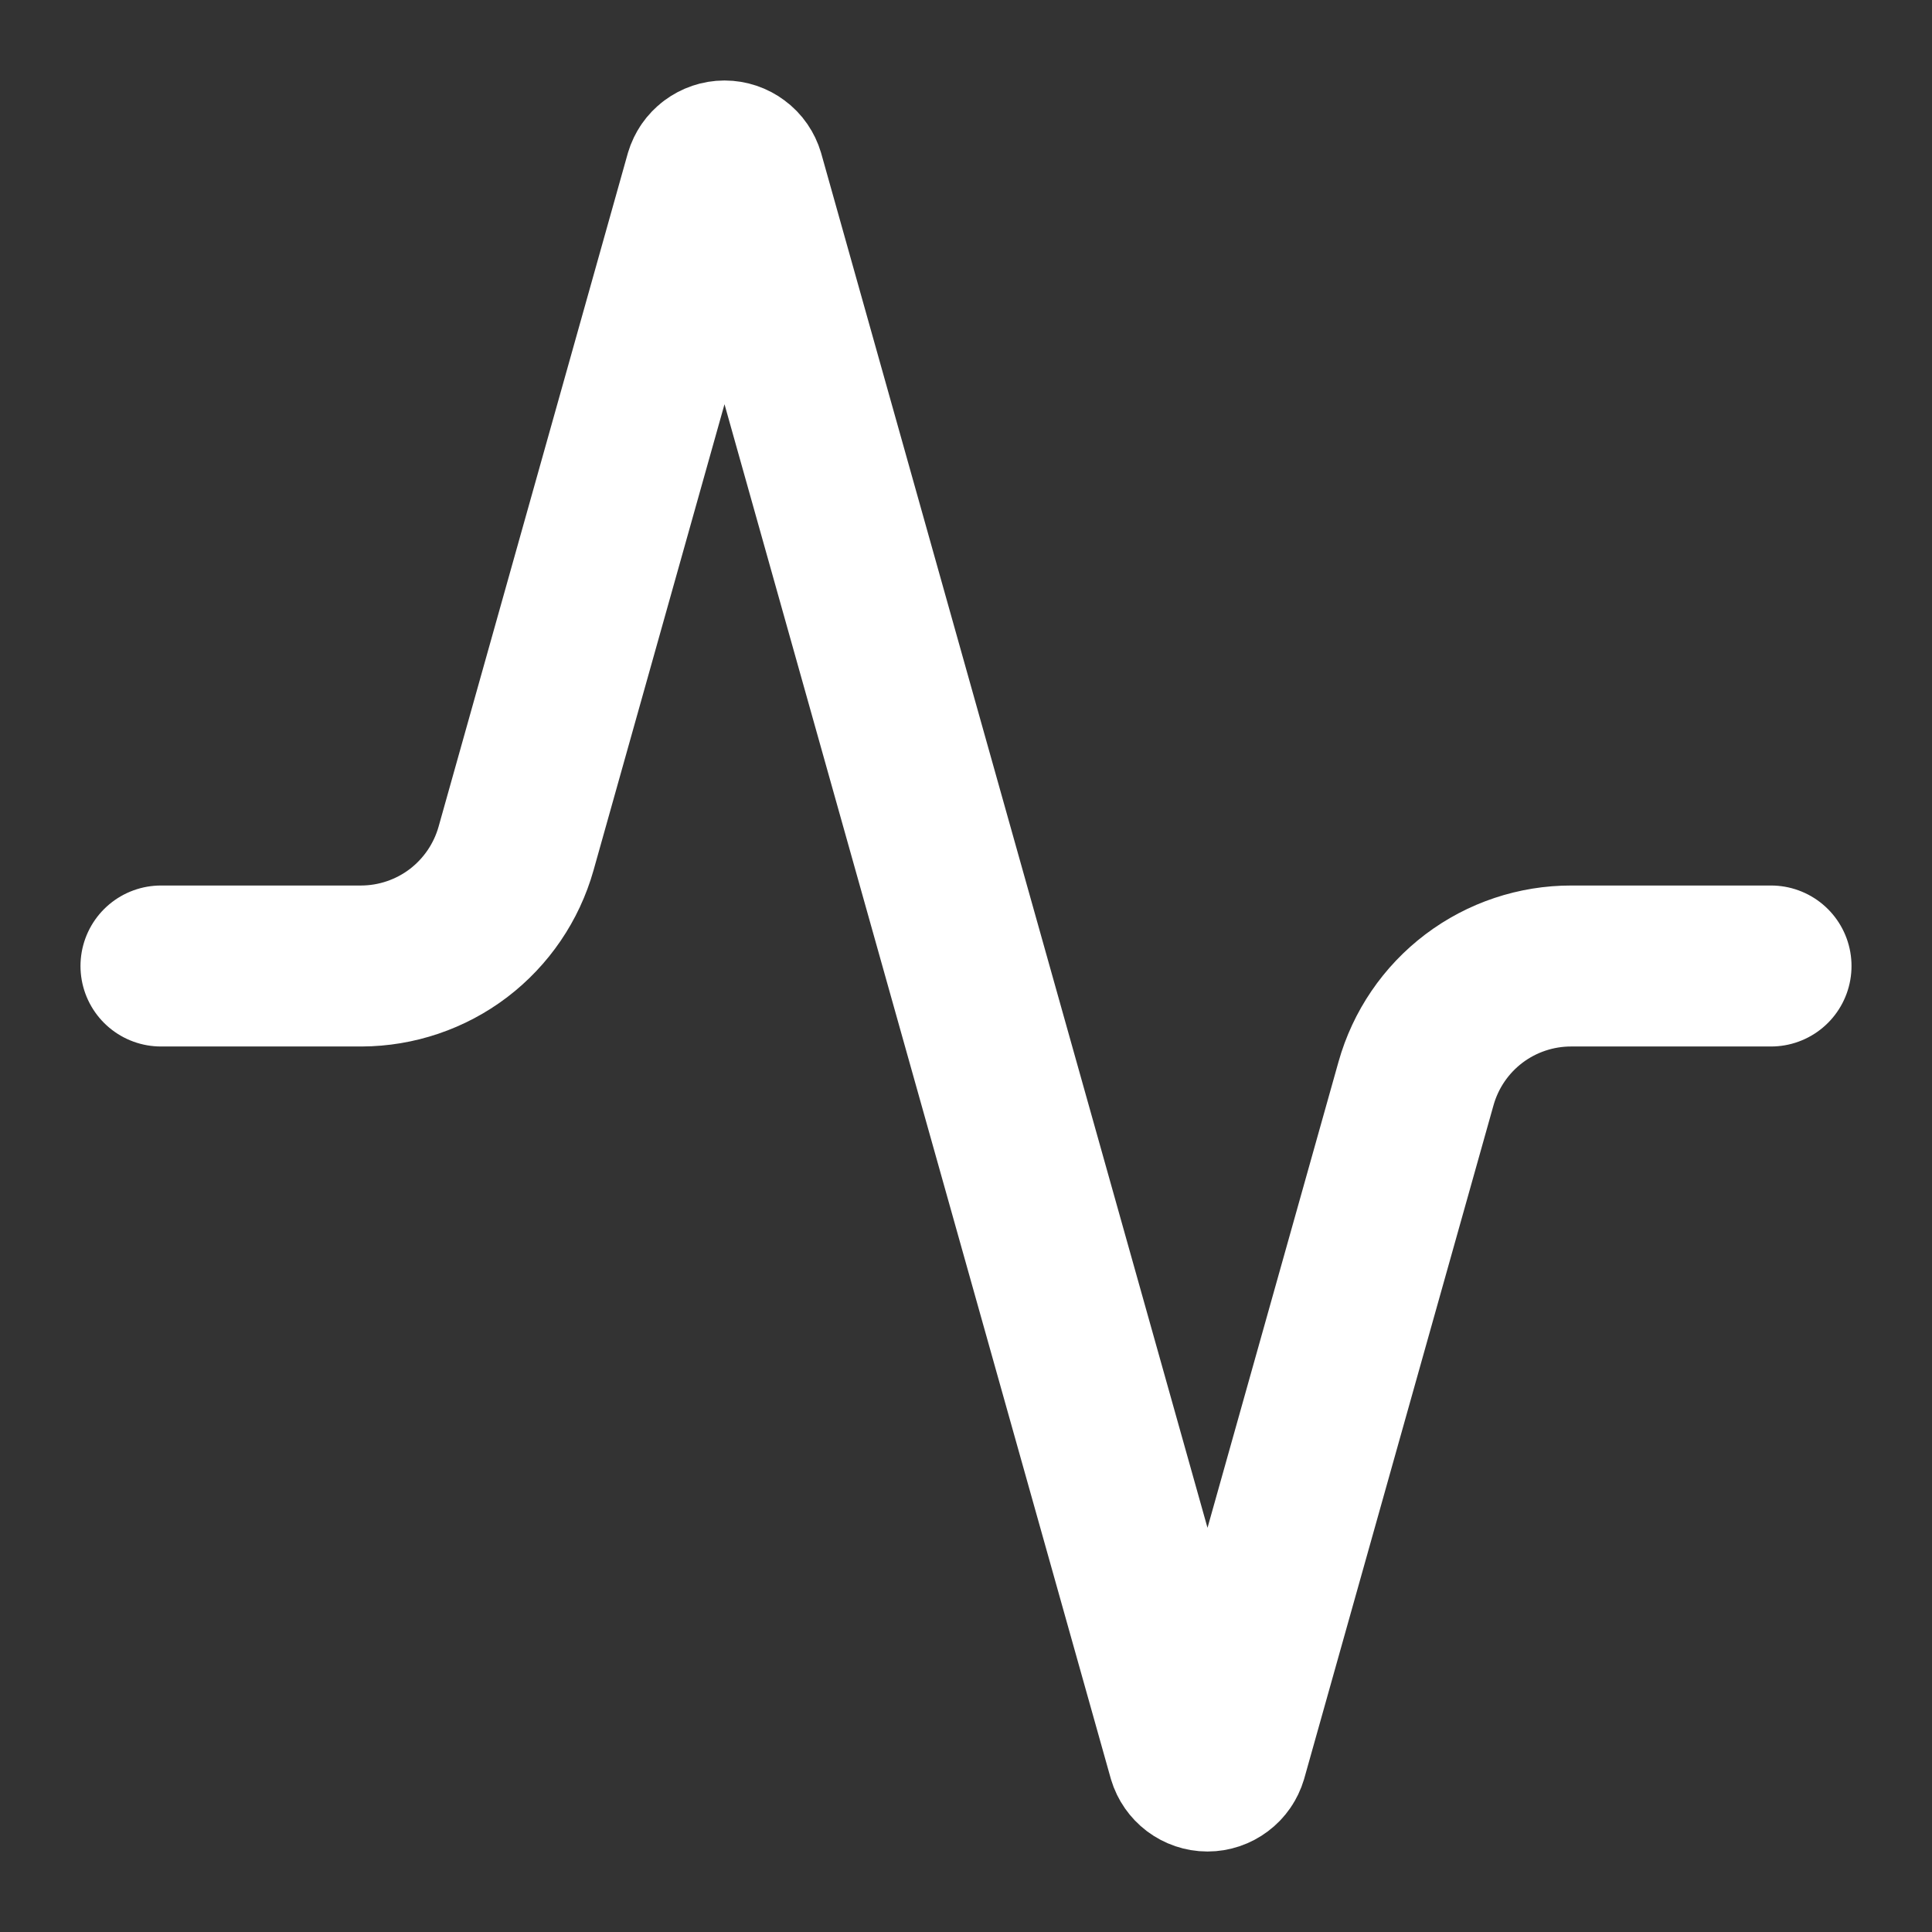 <svg width="28" height="28" viewBox="0 0 28 28" fill="none" xmlns="http://www.w3.org/2000/svg">
<rect x="0" y="0" width="28" height="28" fill="#333333" stroke="none"/>
<path d="M25.667 14H22.773C22.264 13.999 21.767 14.165 21.361 14.472C20.954 14.78 20.66 15.212 20.522 15.703L17.78 25.457C17.762 25.517 17.726 25.57 17.675 25.608C17.625 25.646 17.563 25.667 17.5 25.667C17.437 25.667 17.376 25.646 17.325 25.608C17.275 25.57 17.238 25.517 17.22 25.457L10.78 2.543C10.762 2.483 10.726 2.429 10.675 2.392C10.625 2.354 10.563 2.333 10.5 2.333C10.437 2.333 10.376 2.354 10.325 2.392C10.275 2.429 10.238 2.483 10.22 2.543L7.479 12.297C7.341 12.786 7.048 13.216 6.644 13.524C6.24 13.831 5.746 13.998 5.239 14H2.333" stroke="white" stroke-width="2.333" stroke-linecap="round" stroke-linejoin="round"/>
</svg>
